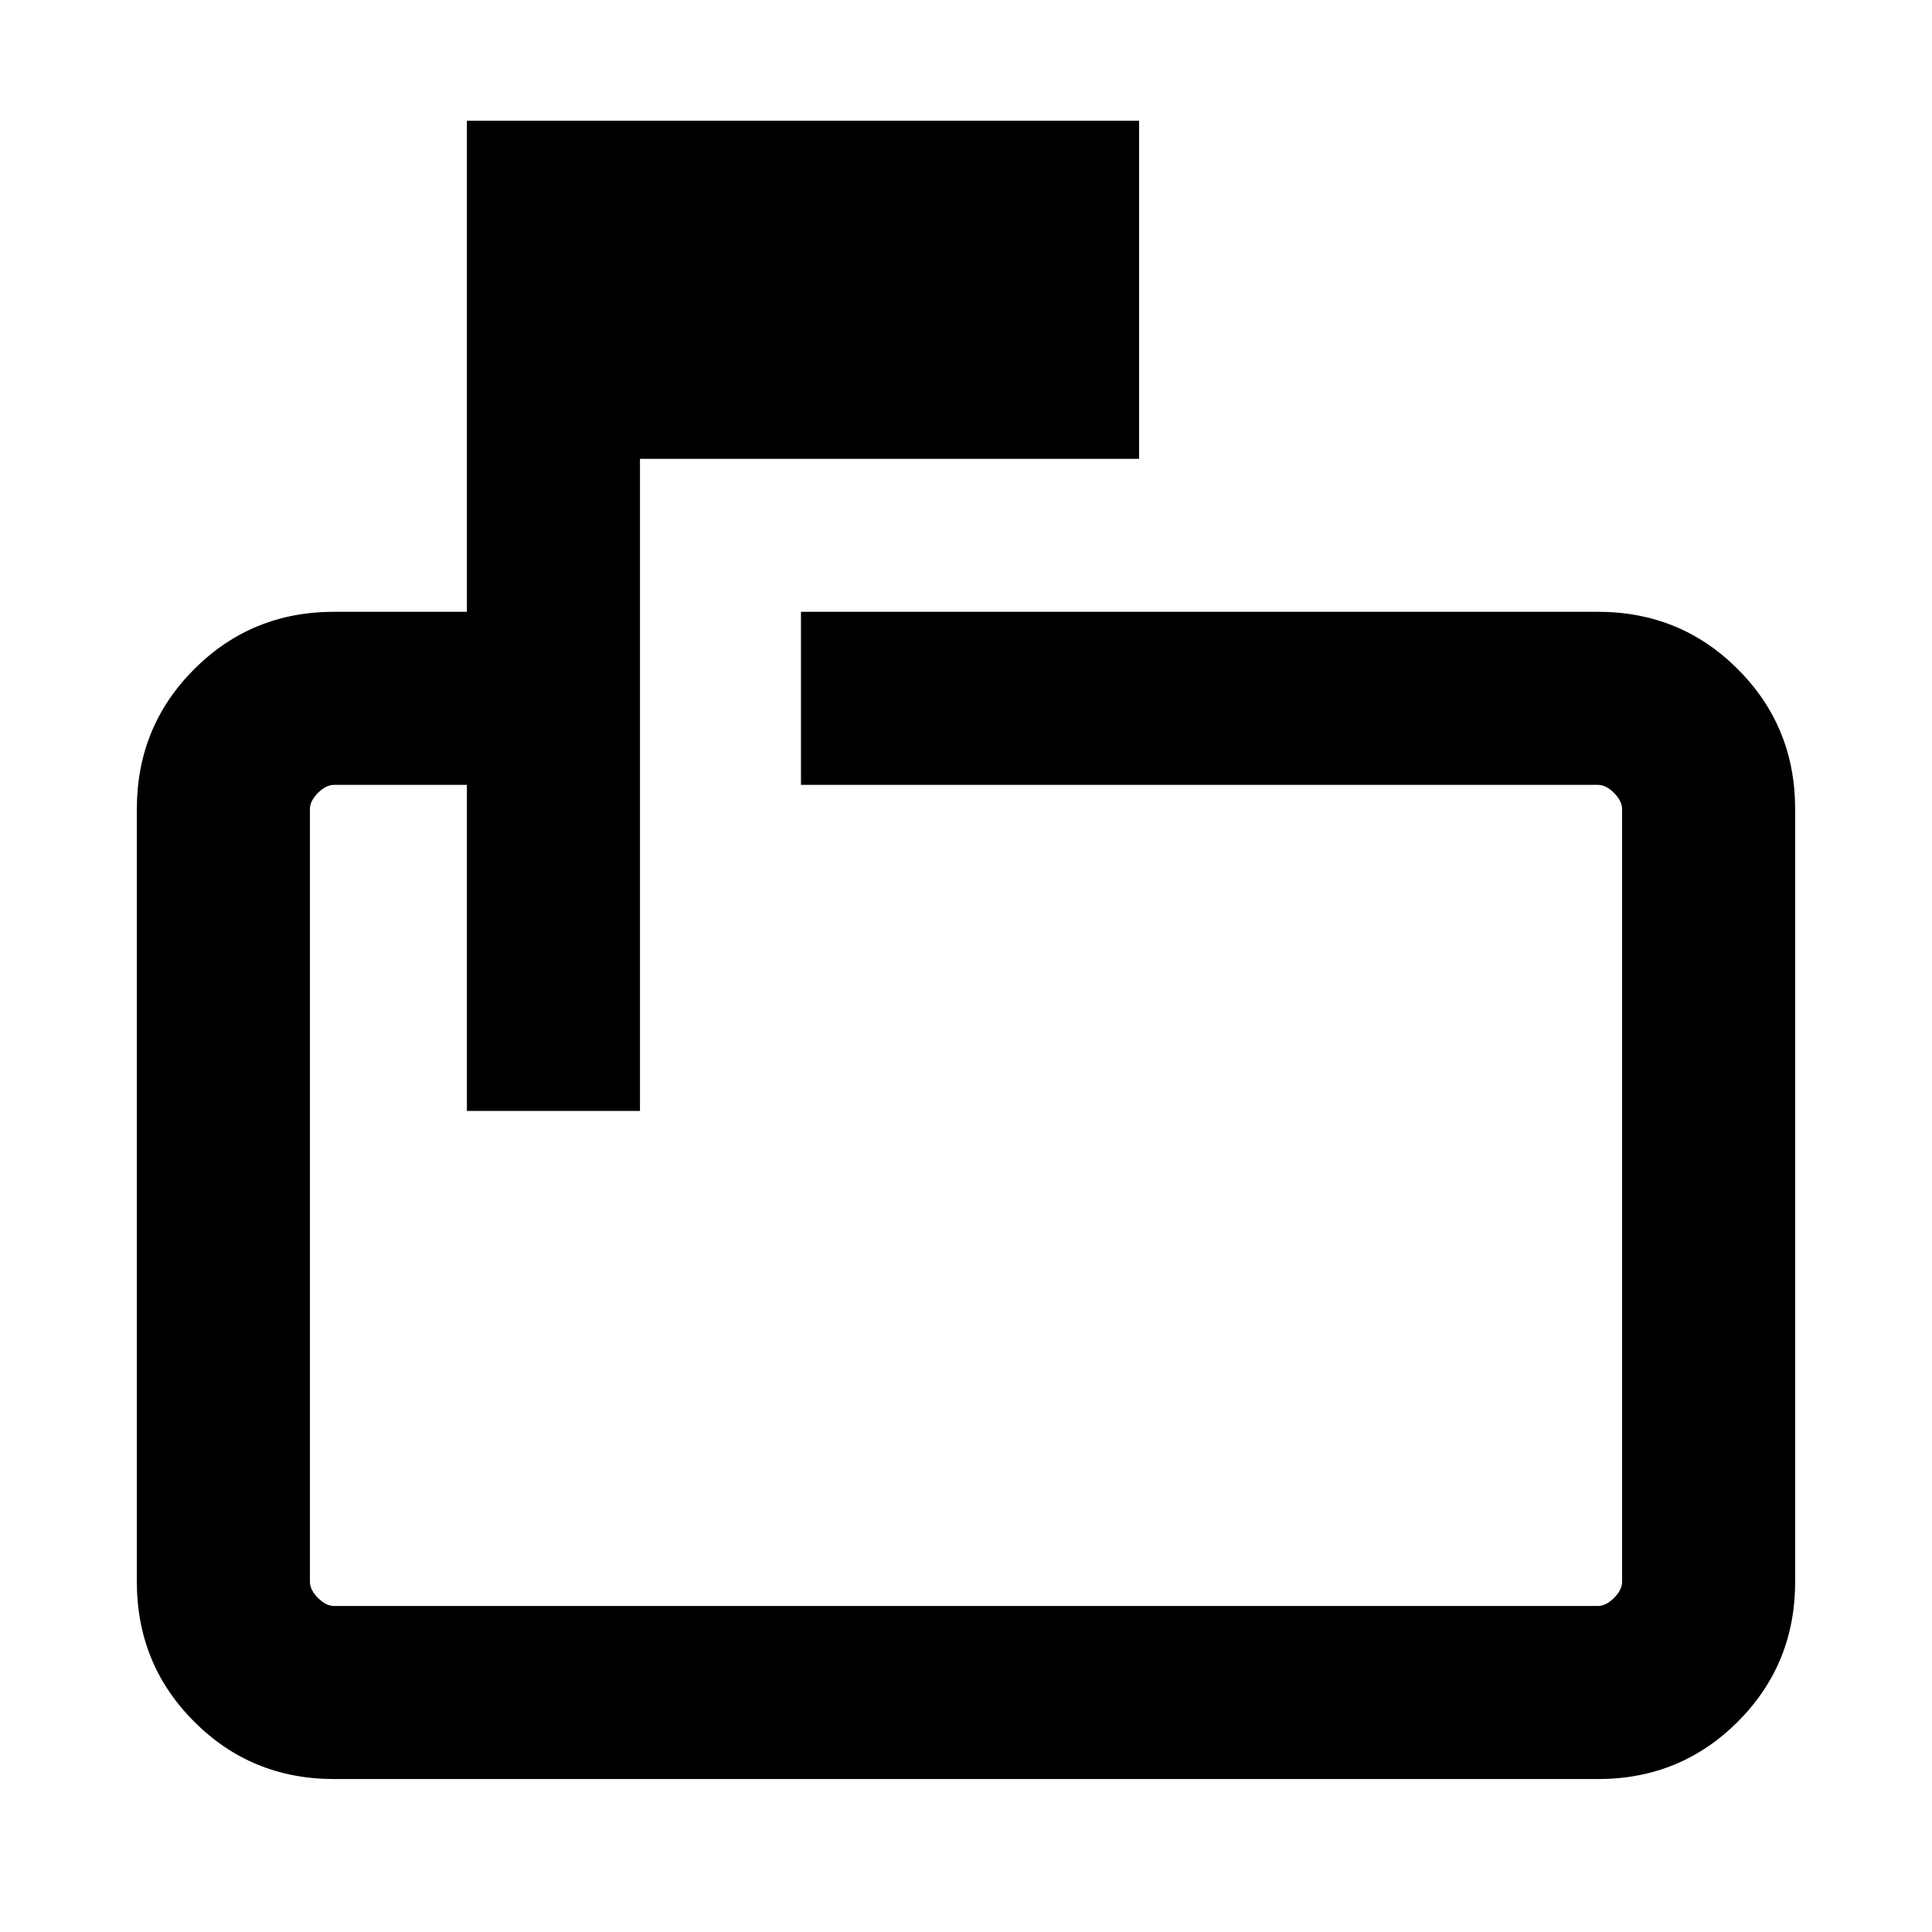 <svg xmlns="http://www.w3.org/2000/svg" height="24" width="24"><path d="M5.8 13.8V9.75H4.15Q4.05 9.75 3.95 9.85Q3.85 9.95 3.85 10.05V19.65Q3.85 19.75 3.95 19.85Q4.05 19.95 4.15 19.95H19.85Q19.95 19.95 20.05 19.85Q20.15 19.75 20.15 19.65V10.05Q20.15 9.95 20.05 9.85Q19.95 9.75 19.85 9.75H9.95V7.6H19.85Q20.875 7.6 21.587 8.312Q22.3 9.025 22.3 10.05V19.65Q22.3 20.675 21.587 21.388Q20.875 22.1 19.85 22.1H4.15Q3.125 22.1 2.413 21.388Q1.7 20.675 1.7 19.65V10.05Q1.7 9.025 2.413 8.312Q3.125 7.6 4.15 7.6H5.8V1.5H14.15V5.7H7.95V13.8ZM3.85 9.75V13.8V9.75Q3.85 9.75 3.85 9.837Q3.85 9.925 3.85 10.05V19.65Q3.85 19.775 3.85 19.862Q3.85 19.95 3.85 19.95Q3.85 19.95 3.85 19.862Q3.85 19.775 3.85 19.65V10.05Q3.85 9.925 3.85 9.837Q3.85 9.75 3.85 9.75Z"/></svg>